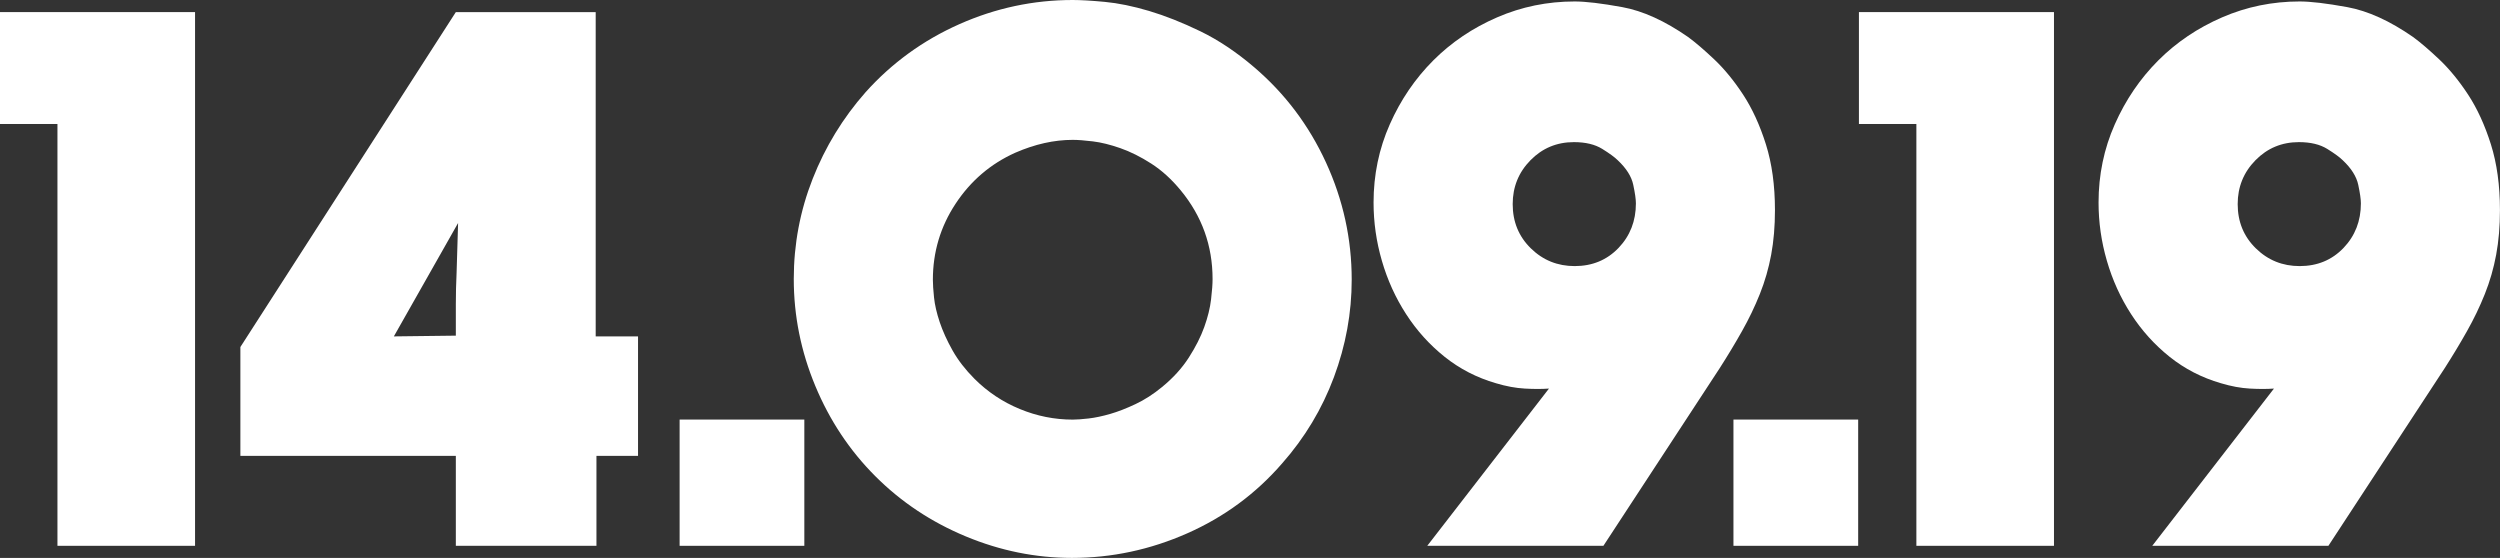 <?xml version="1.0" encoding="utf-8"?>
<!-- Generator: Adobe Illustrator 23.0.1, SVG Export Plug-In . SVG Version: 6.00 Build 0)  -->
<svg version="1.1" id="Layer_1" xmlns="http://www.w3.org/2000/svg" xmlns:xlink="http://www.w3.org/1999/xlink" x="0px" y="0px"
	 viewBox="0 0 1059.98 236.55" style="enable-background:new 0 0 1059.98 236.55;" xml:space="preserve">
<rect x="0" y="0" width="1059.98" height="236.55" fill="#333333" stroke="none"/>
<style type="text/css">
	.st0{fill:#FFFFFF;}
</style>
<g>
	<path class="st0" d="M24.36,231.42V52.57H0V5.13h82.7v226.29H24.36z"/>
	<path class="st0" d="M252.89,193.28v38.14h-59.62v-38.14h-91.35v-46.15l91.35-142h59.3v137.51h17.95v50.64H252.89z M166.99,142.63
		l26.28-0.32c0-4.49,0-8.92,0-13.3c0-4.38,0.11-8.82,0.32-13.31l0.64-21.15L166.99,142.63z"/>
	<path class="st0" d="M288.15,231.42v-53.53h52.88v53.53H288.15z"/>
	<path class="st0" d="M543.61,196.48c-11.12,12.82-24.52,22.71-40.23,29.65c-15.7,6.94-32.01,10.42-48.88,10.42
		c-15.38,0-30.4-3.04-45.04-9.13c-14.64-6.09-27.4-14.58-38.3-25.48c-10.9-10.9-19.39-23.66-25.48-38.3
		c-6.09-14.63-9.13-29.75-9.13-45.35c0-14.74,2.67-28.9,8.01-42.47C349.9,62.24,357.39,50,367,39.1
		c11.11-12.39,24.36-22.01,39.75-28.85C422.13,3.42,438.16,0,454.83,0c3.41,0,7.96,0.27,13.62,0.8c5.66,0.53,11.91,1.81,18.75,3.84
		c6.83,2.04,14.1,4.92,21.8,8.65c7.69,3.74,15.27,8.82,22.76,15.22c13.03,11.12,23.18,24.57,30.45,40.39
		c7.26,15.82,10.9,32.37,10.9,49.68c0,14.11-2.52,27.89-7.54,41.35S553.23,185.58,543.61,196.48z M500.66,80.77
		c-3.84-4.69-8.01-8.49-12.5-11.38s-8.87-5.07-13.14-6.57c-4.28-1.49-8.17-2.46-11.7-2.88c-3.52-0.43-6.36-0.64-8.49-0.64
		c-7.91,0-16.03,1.82-24.36,5.45c-10.47,4.7-18.91,11.92-25.32,21.64c-6.41,9.72-9.62,20.46-9.62,32.21c0,1.92,0.16,4.44,0.49,7.54
		c0.32,3.1,1.12,6.57,2.4,10.42c1.29,3.84,3.1,7.85,5.45,12.02c2.35,4.17,5.45,8.17,9.29,12.02c5.56,5.56,11.97,9.83,19.23,12.82
		c7.26,3,14.74,4.49,22.44,4.49c1.71,0,3.95-0.16,6.73-0.48c2.77-0.32,5.82-0.97,9.13-1.92c3.31-0.96,6.89-2.35,10.74-4.17
		c3.85-1.81,7.58-4.22,11.22-7.21c4.7-3.84,8.49-8.01,11.38-12.5c2.88-4.49,5.08-8.82,6.57-12.98c1.49-4.17,2.46-8.06,2.88-11.7
		c0.43-3.63,0.64-6.52,0.64-8.65C514.12,104.17,509.63,91.67,500.66,80.77z"/>
	<path class="st0" d="M679.83,231.42h-74.68l51.6-66.67c-3,0.22-6.41,0.22-10.26,0c-3.84-0.21-7.91-0.97-12.18-2.25
		c-8.12-2.35-15.38-6.09-21.8-11.22c-6.41-5.13-11.86-11.16-16.34-18.11c-4.49-6.94-7.91-14.48-10.26-22.6
		c-2.36-8.12-3.53-16.35-3.53-24.68c0-11.75,2.29-22.81,6.89-33.18c4.59-10.36,10.74-19.39,18.43-27.09
		c7.69-7.69,16.72-13.78,27.09-18.27c10.36-4.49,21.32-6.73,32.85-6.73c4.69,0,11.43,0.8,20.19,2.4c8.76,1.6,18.05,5.83,27.89,12.66
		c3.2,2.35,6.94,5.56,11.22,9.61c4.27,4.07,8.33,9.03,12.18,14.91c3.84,5.88,7.05,12.87,9.61,20.99c2.56,8.12,3.84,17.42,3.84,27.89
		c0,6.84-0.53,13.14-1.6,18.91c-1.07,5.77-2.67,11.33-4.8,16.66c-2.14,5.35-4.65,10.58-7.54,15.7c-2.88,5.13-6.04,10.37-9.46,15.71
		L679.83,231.42z M685.92,67.95c-1.28-1.28-3.48-2.88-6.57-4.81c-3.1-1.92-7.11-2.88-12.02-2.88c-7.27,0-13.41,2.57-18.43,7.69
		c-5.03,5.13-7.53,11.33-7.53,18.59c0,7.48,2.56,13.73,7.69,18.75c5.13,5.03,11.33,7.53,18.59,7.53c7.47,0,13.67-2.56,18.59-7.69
		c4.91-5.13,7.37-11.43,7.37-18.91c0-1.71-0.37-4.33-1.12-7.85C691.75,74.84,689.56,71.37,685.92,67.95z"/>
	<path class="st0" d="M734.97,231.42v-53.53h52.88v53.53H734.97z"/>
	<path class="st0" d="M812.53,231.42V52.57h-24.36V5.13h82.7v226.29H812.53z"/>
	<path class="st0" d="M987.22,231.42h-74.68l51.6-66.67c-3,0.22-6.41,0.22-10.26,0c-3.84-0.21-7.91-0.97-12.18-2.25
		c-8.12-2.35-15.38-6.09-21.8-11.22c-6.41-5.13-11.85-11.16-16.34-18.11c-4.49-6.94-7.91-14.48-10.26-22.6
		c-2.36-8.12-3.53-16.35-3.53-24.68c0-11.75,2.29-22.81,6.89-33.18c4.59-10.36,10.74-19.39,18.43-27.09
		c7.69-7.69,16.72-13.78,27.09-18.27c10.36-4.49,21.32-6.73,32.85-6.73c4.69,0,11.43,0.8,20.19,2.4c8.76,1.6,18.05,5.83,27.89,12.66
		c3.2,2.35,6.94,5.56,11.22,9.61c4.27,4.07,8.33,9.03,12.18,14.91c3.84,5.88,7.05,12.87,9.61,20.99c2.56,8.12,3.84,17.42,3.84,27.89
		c0,6.84-0.53,13.14-1.6,18.91c-1.07,5.77-2.67,11.33-4.8,16.66c-2.14,5.35-4.65,10.58-7.54,15.7c-2.88,5.13-6.04,10.37-9.46,15.71
		L987.22,231.42z M993.31,67.95c-1.28-1.28-3.48-2.88-6.57-4.81c-3.1-1.92-7.11-2.88-12.02-2.88c-7.27,0-13.41,2.57-18.43,7.69
		c-5.03,5.13-7.53,11.33-7.53,18.59c0,7.48,2.56,13.73,7.69,18.75c5.13,5.03,11.33,7.53,18.59,7.53c7.47,0,13.67-2.56,18.59-7.69
		c4.91-5.13,7.37-11.43,7.37-18.91c0-1.71-0.37-4.33-1.12-7.85C999.13,74.84,996.95,71.37,993.31,67.95z"/>
</g>
</svg>
